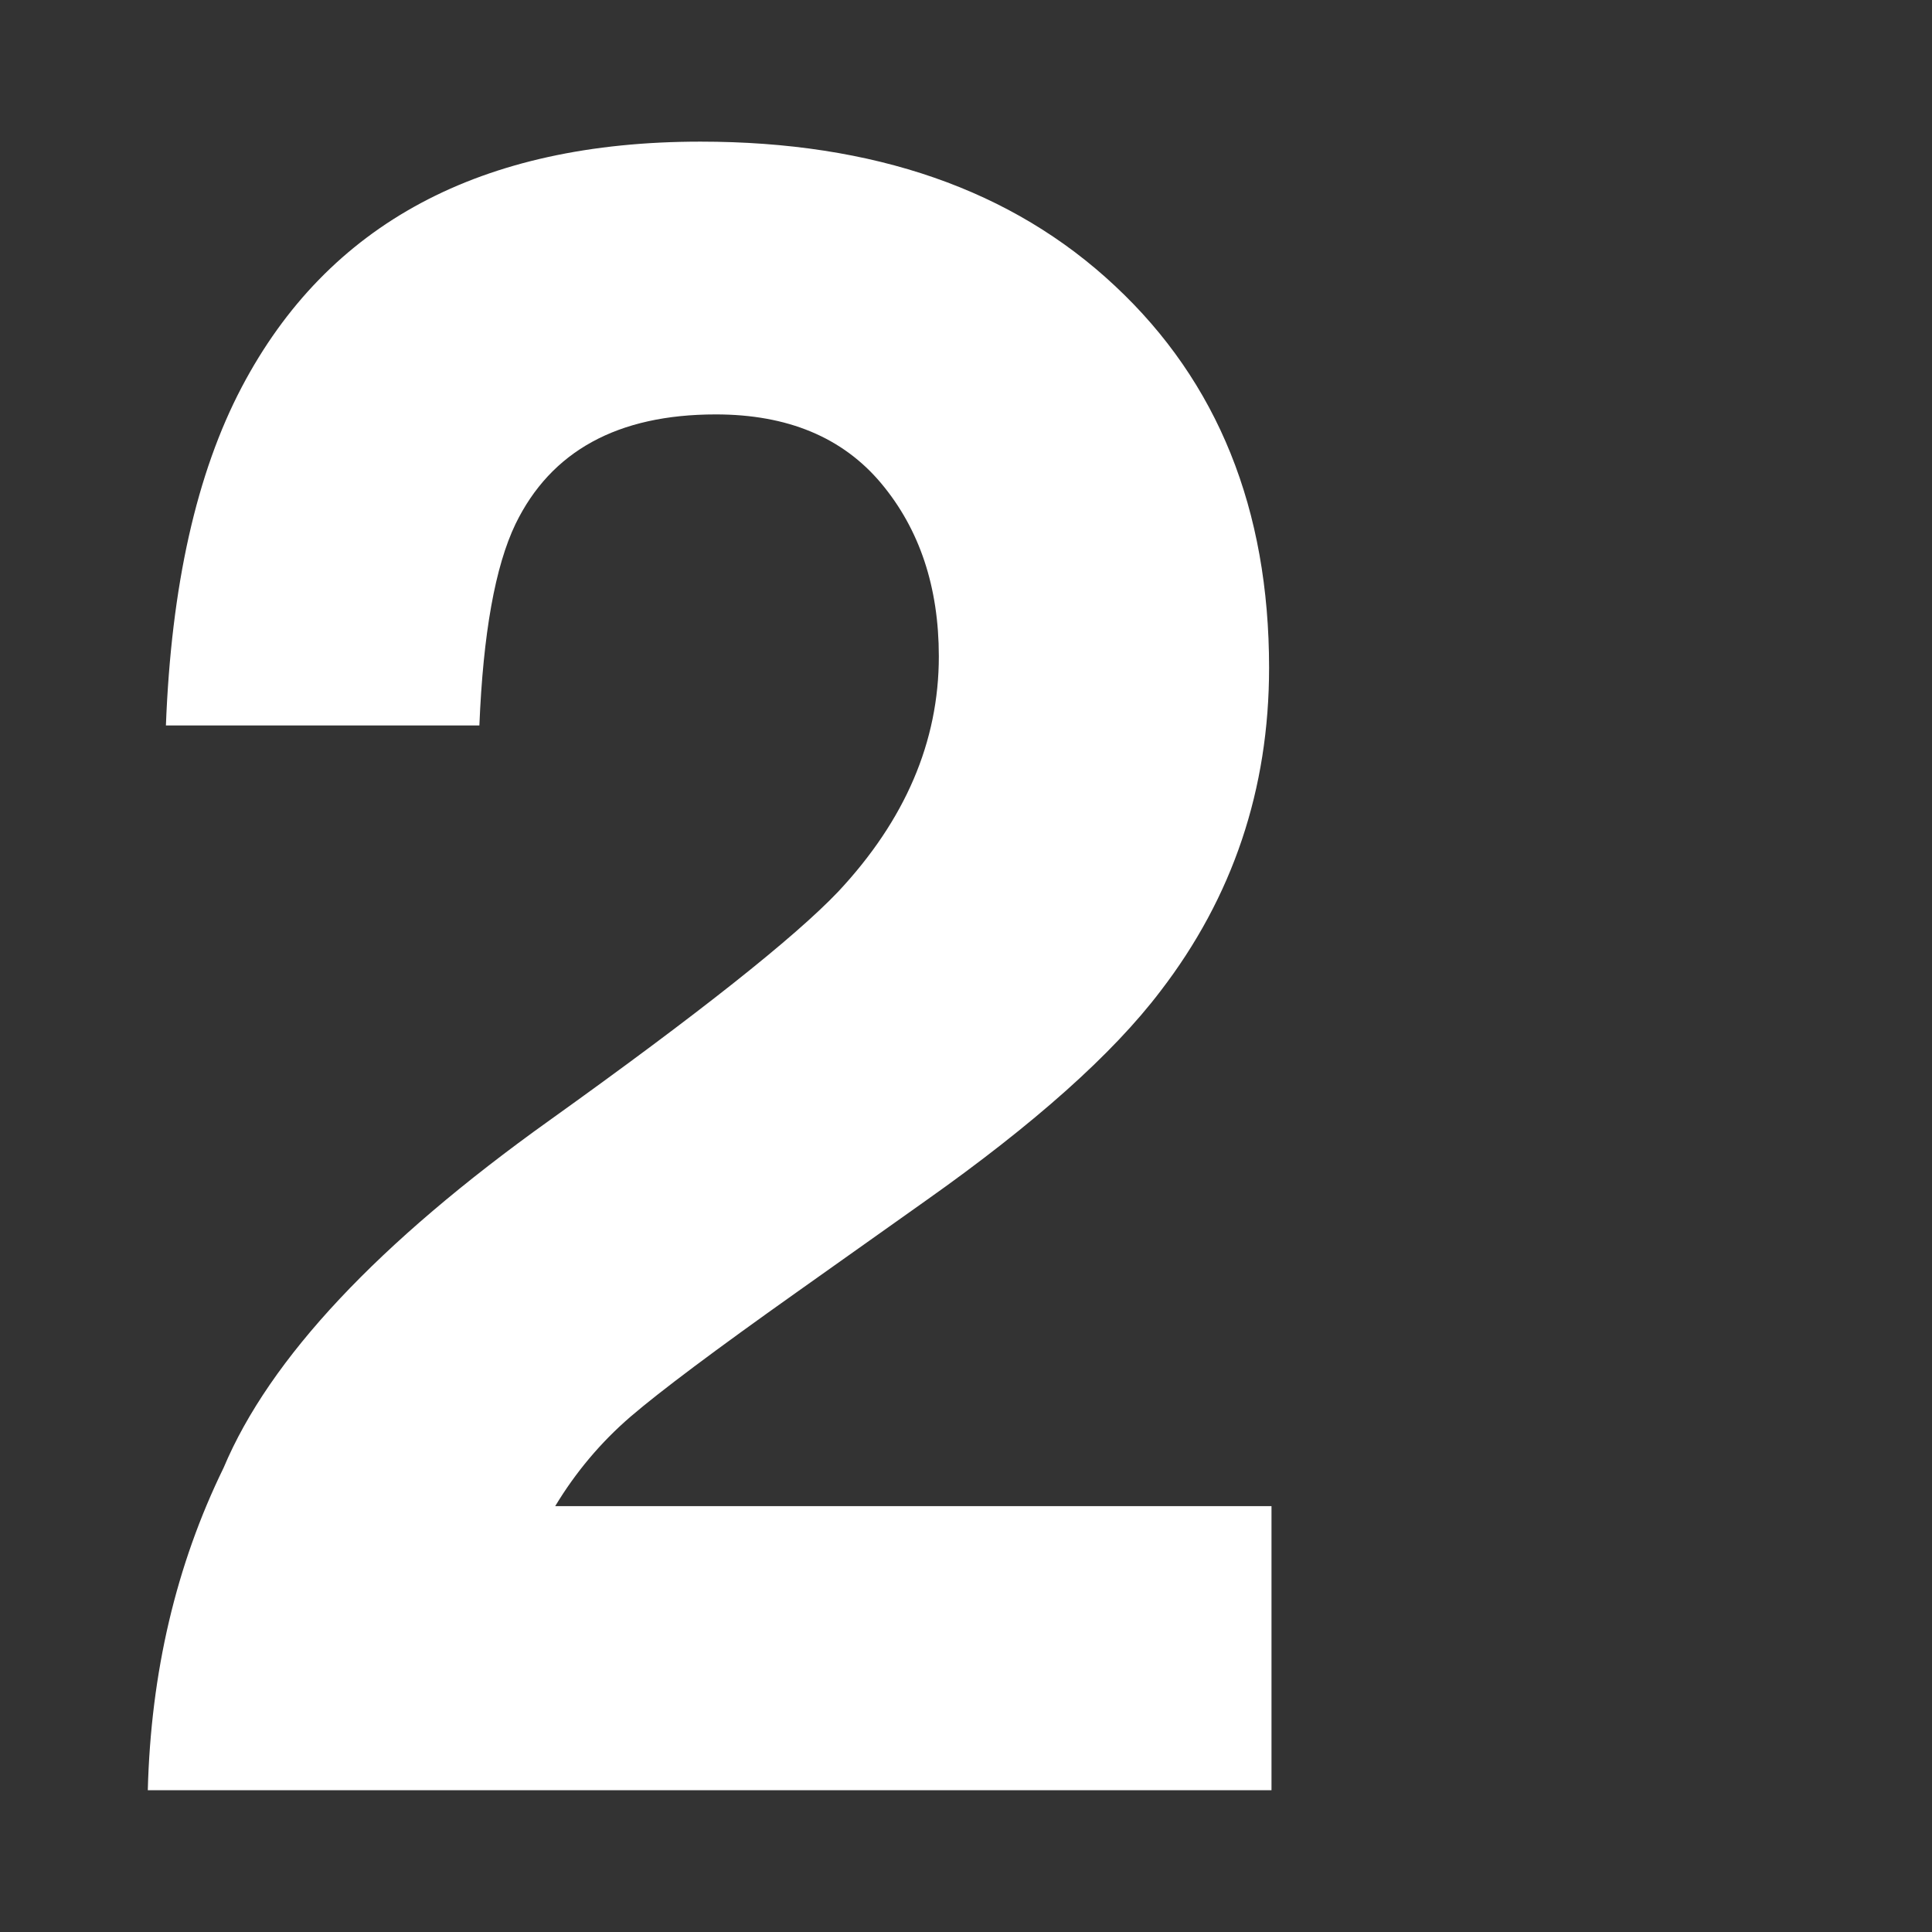<?xml version="1.0" encoding="utf-8"?>
<!-- Generator: Adobe Illustrator 16.0.0, SVG Export Plug-In . SVG Version: 6.00 Build 0)  -->
<!DOCTYPE svg PUBLIC "-//W3C//DTD SVG 1.1//EN" "http://www.w3.org/Graphics/SVG/1.1/DTD/svg11.dtd">
<svg version="1.1" id="Layer_1" xmlns="http://www.w3.org/2000/svg" xmlns:xlink="http://www.w3.org/1999/xlink" x="0px" y="0px"
	 width="16px" height="16px" viewBox="0 0 16 16" enable-background="new 0 0 16 16" xml:space="preserve">
<rect x="0" y="0" width="16" height="16" fill="#333333" stroke="none"/>
<g enable-background="new    ">
	<path fill="#FFFFFF" d="M1.852,12.155c0.381-0.905,1.281-1.864,2.699-2.877c1.231-0.881,2.027-1.512,2.39-1.893
		c0.556-0.594,0.834-1.243,0.834-1.949c0-0.574-0.159-1.053-0.478-1.434C6.978,3.622,6.522,3.432,5.928,3.432
		c-0.812,0-1.365,0.303-1.659,0.908C4.101,4.69,4.001,5.246,3.97,6.008H1.374c0.044-1.155,0.253-2.089,0.628-2.802
		c0.713-1.355,1.979-2.033,3.799-2.033c1.438,0,2.583,0.398,3.433,1.195c0.852,0.796,1.276,1.851,1.276,3.162
		c0,1.006-0.3,1.899-0.901,2.68c-0.395,0.52-1.042,1.097-1.943,1.734l-1.07,0.759c-0.67,0.475-1.128,0.818-1.375,1.03
		c-0.247,0.213-0.454,0.46-0.623,0.74h5.932v2.353H1.224C1.249,13.852,1.458,12.961,1.852,12.155z"/>
</g>
</svg>
